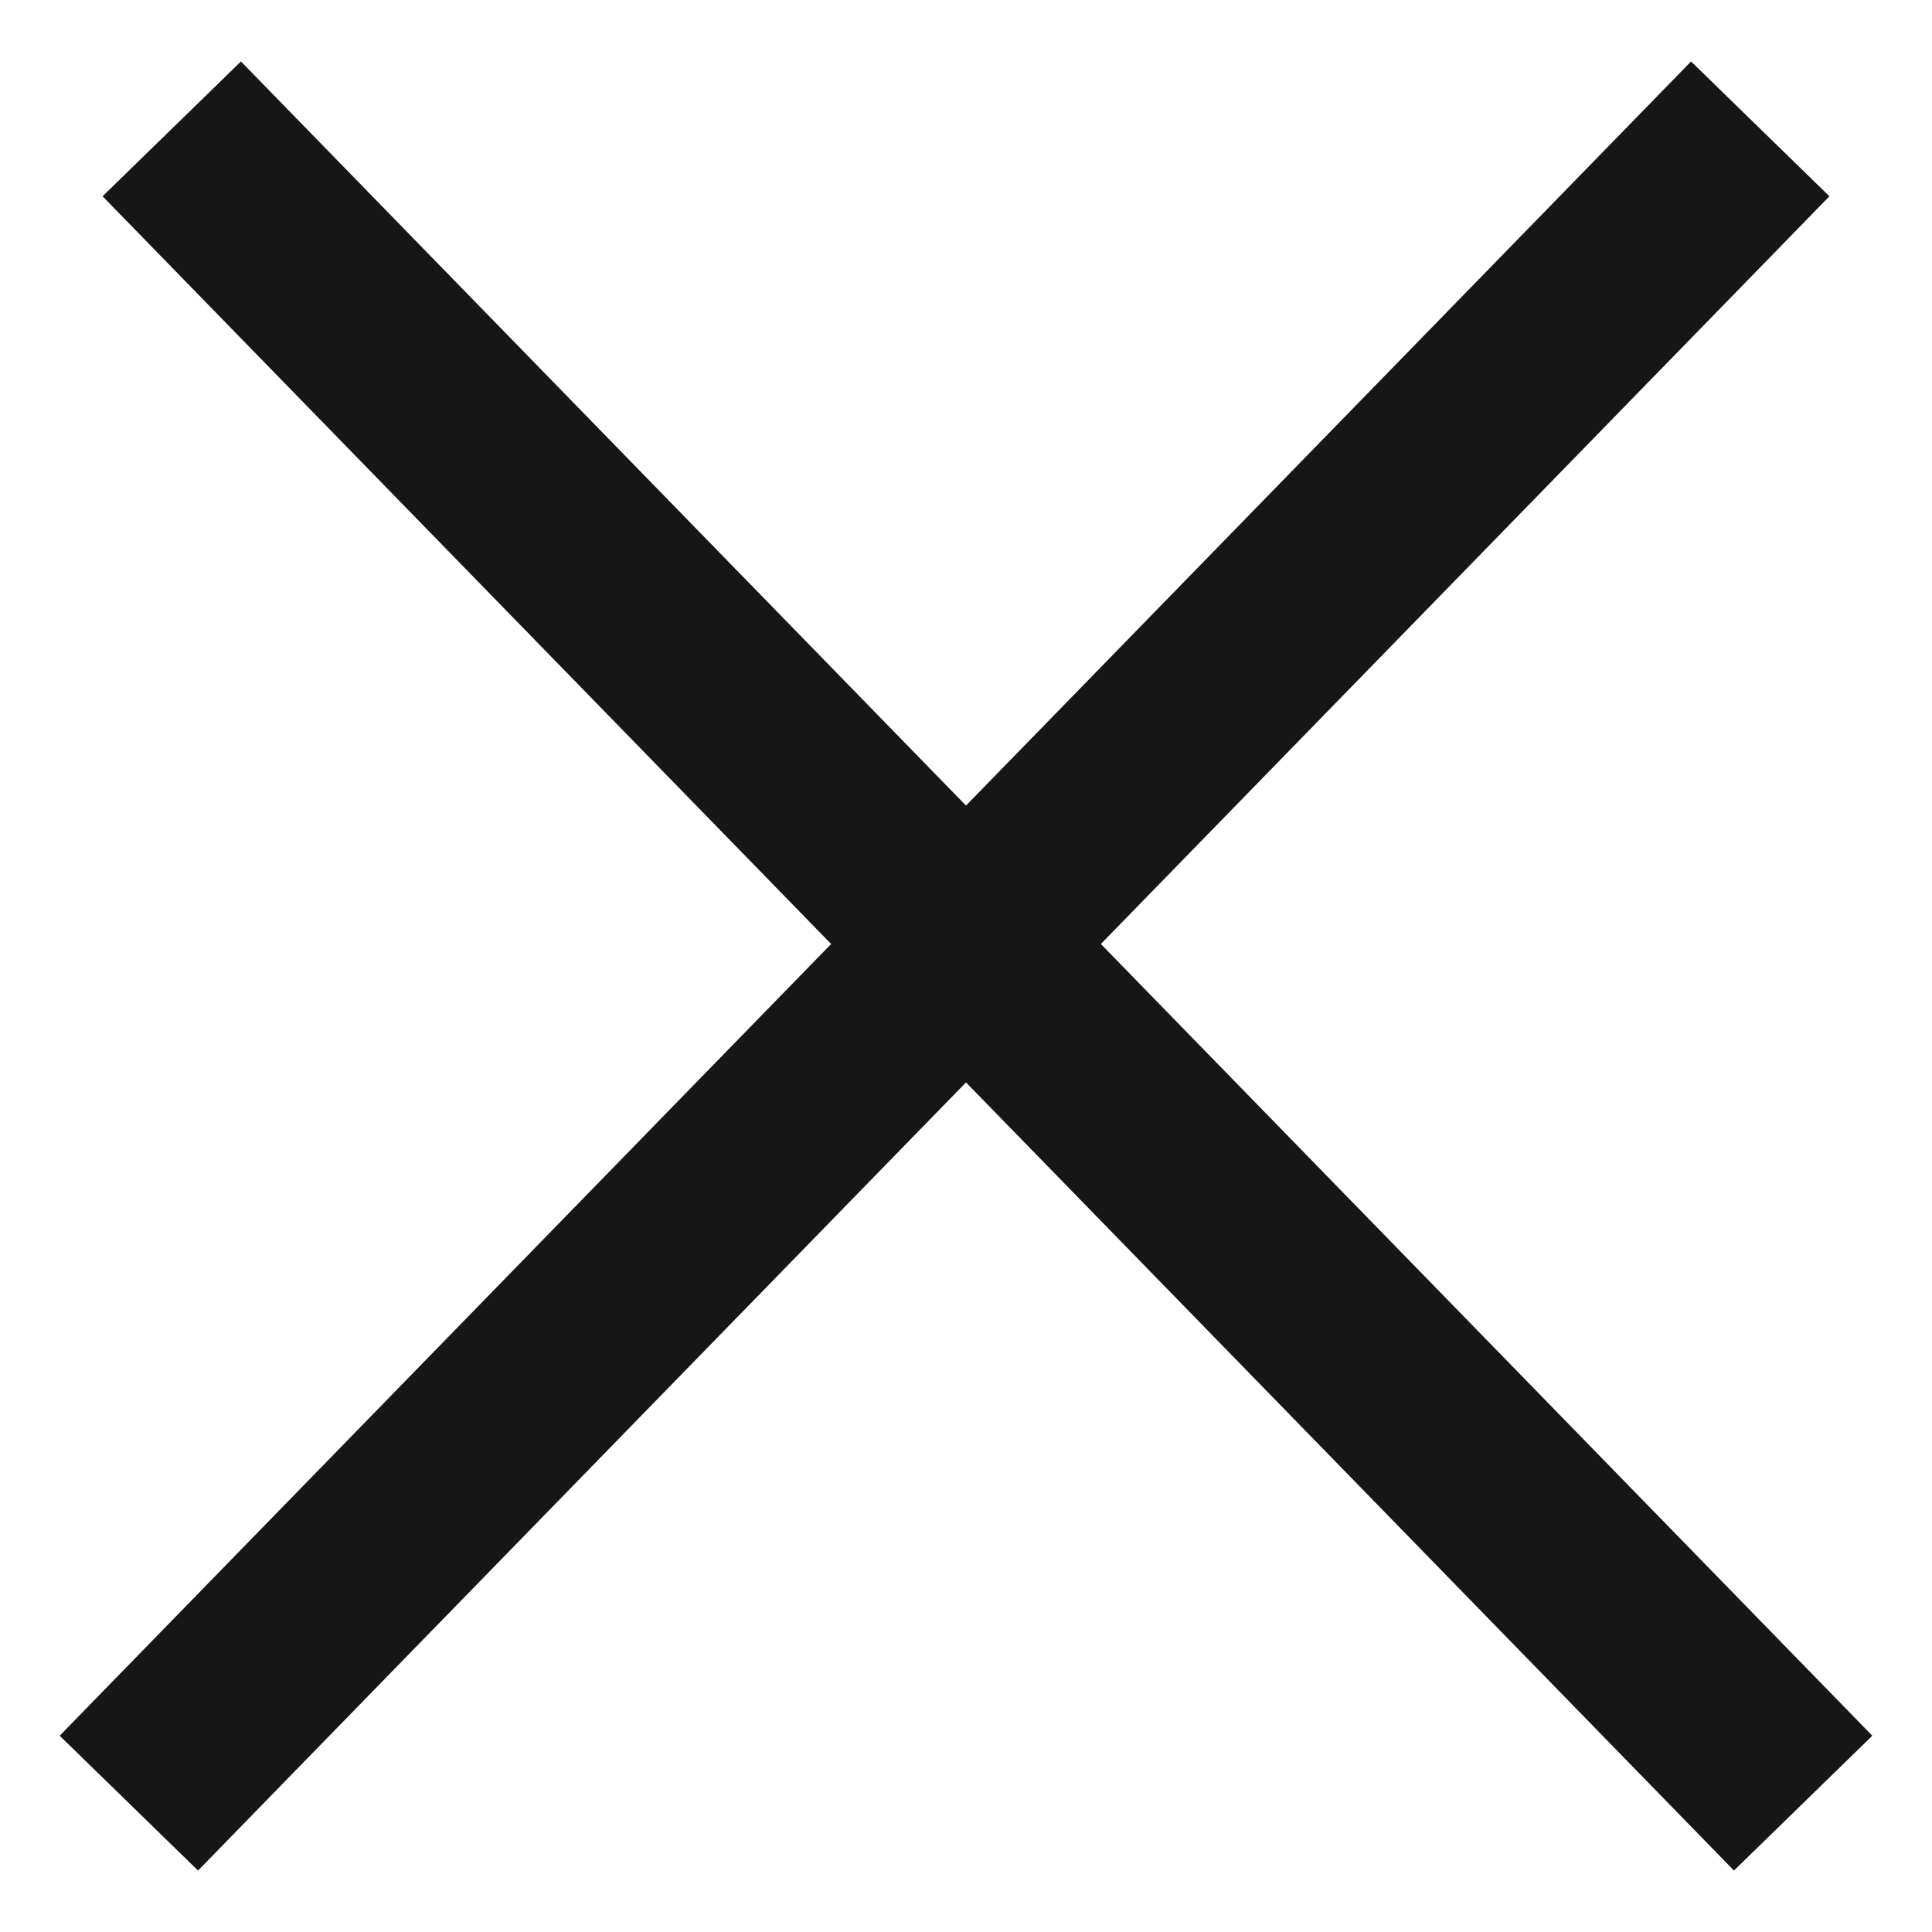 <svg width="10" height="10" viewBox="0 0 10 10" fill="none" xmlns="http://www.w3.org/2000/svg">
<path d="M0.889 0.667L9.333 9.333" stroke="#161616"/>
<path d="M9.111 0.667L0.667 9.333" stroke="#161616"/>
</svg>
